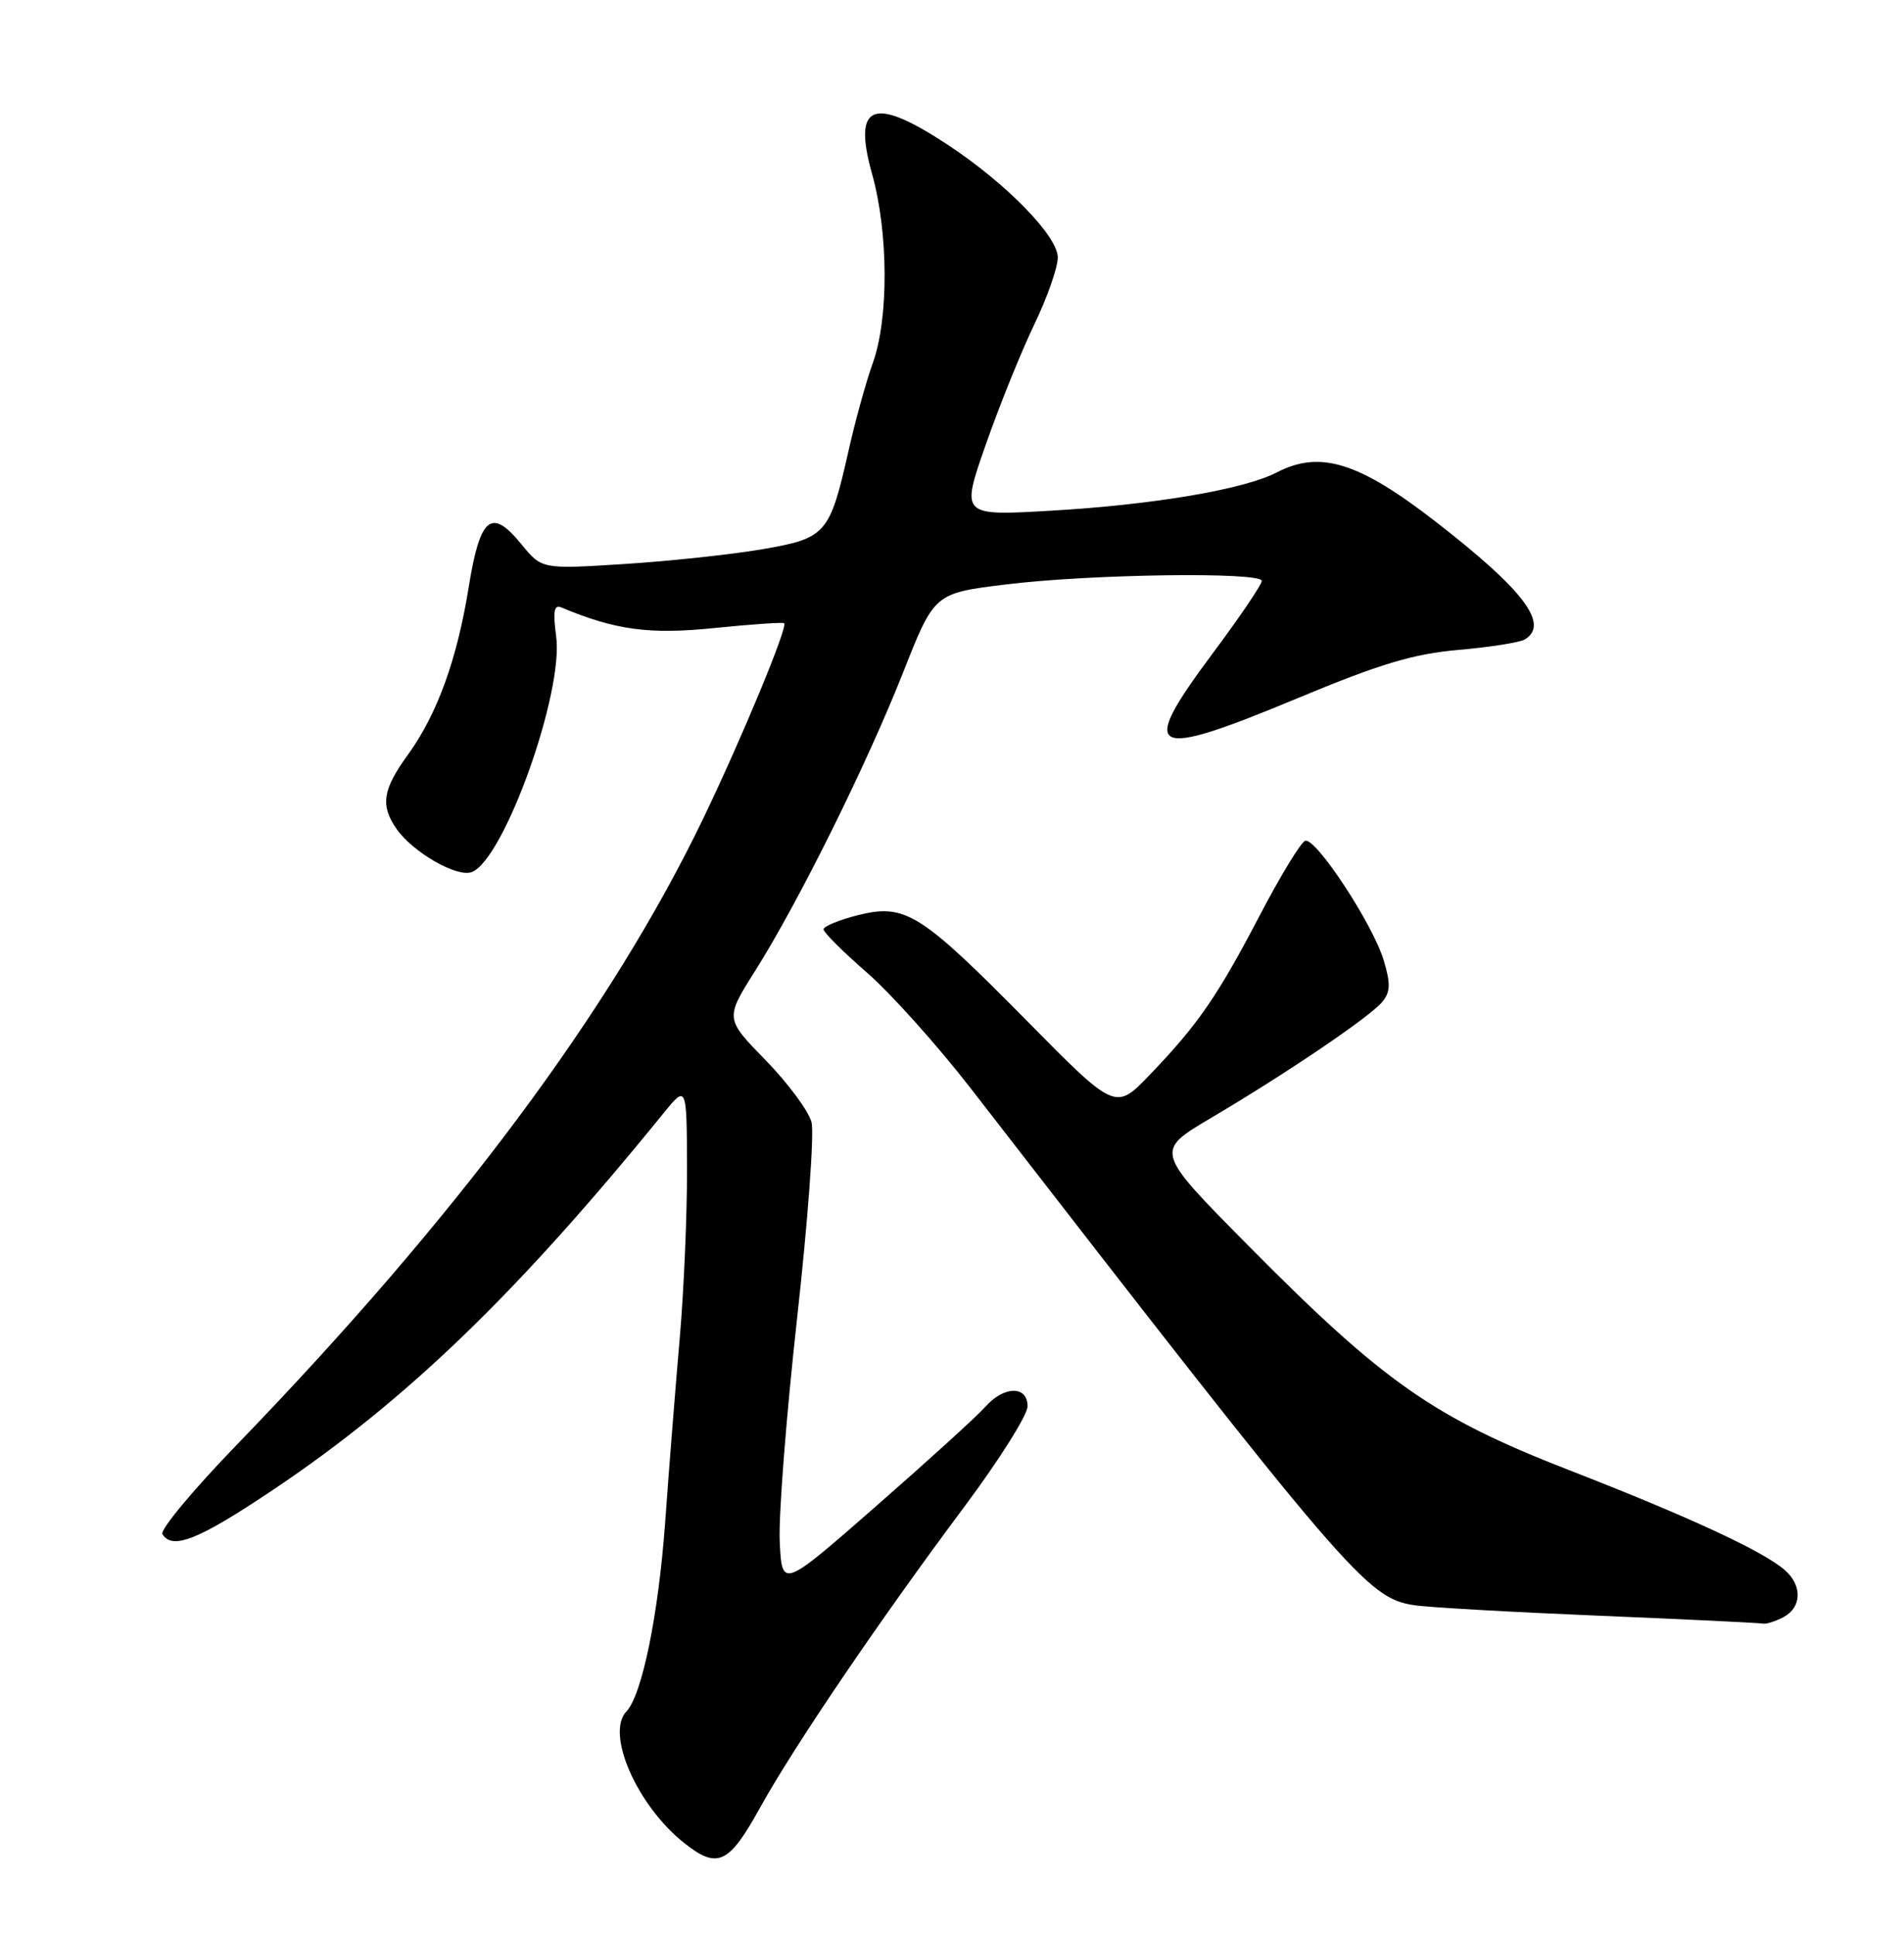 <?xml version="1.0" encoding="UTF-8" standalone="no"?>
<!DOCTYPE svg PUBLIC "-//W3C//DTD SVG 1.1//EN" "http://www.w3.org/Graphics/SVG/1.1/DTD/svg11.dtd" >
<svg xmlns="http://www.w3.org/2000/svg" xmlns:xlink="http://www.w3.org/1999/xlink" version="1.1" viewBox="0 0 252 256">
 <g >
 <path fill="currentColor"
d=" M 100.56 239.25 C 105.08 231.08 116.36 214.46 127.66 199.33 C 132.25 193.18 136.00 187.22 136.00 186.08 C 136.00 183.31 132.89 183.35 130.40 186.15 C 129.36 187.34 122.88 193.23 116.00 199.25 C 103.50 210.19 103.50 210.19 103.20 204.00 C 103.03 200.59 104.07 187.31 105.49 174.49 C 106.92 161.67 107.78 149.97 107.41 148.50 C 107.04 147.03 104.31 143.34 101.35 140.30 C 95.96 134.78 95.96 134.78 99.94 128.47 C 105.67 119.40 114.71 101.17 119.52 89.00 C 123.66 78.50 123.66 78.50 133.08 77.34 C 144.31 75.95 167.00 75.64 167.00 76.87 C 167.00 77.35 164.06 81.69 160.46 86.51 C 150.58 99.77 152.09 100.57 171.70 92.40 C 182.64 87.84 187.03 86.52 193.07 85.99 C 197.24 85.63 201.19 85.00 201.83 84.60 C 205.10 82.59 201.67 78.07 190.07 69.07 C 179.84 61.13 174.72 59.54 168.98 62.51 C 164.64 64.76 152.72 66.78 139.17 67.57 C 127.17 68.27 127.17 68.27 130.45 58.89 C 132.25 53.72 135.14 46.58 136.86 43.00 C 138.59 39.42 140.00 35.40 140.00 34.07 C 140.00 31.25 133.23 24.31 125.52 19.21 C 115.57 12.64 112.81 13.68 115.42 23.01 C 117.59 30.75 117.64 42.12 115.53 48.00 C 114.64 50.48 113.20 55.65 112.34 59.50 C 109.81 70.71 109.38 71.21 100.86 72.68 C 96.81 73.37 88.60 74.25 82.60 74.63 C 71.71 75.32 71.71 75.32 69.00 72.00 C 65.03 67.14 63.54 68.36 62.04 77.66 C 60.49 87.28 57.87 94.50 53.97 99.89 C 50.63 104.49 50.32 106.58 52.50 109.70 C 54.68 112.80 60.49 116.13 62.44 115.39 C 66.71 113.75 74.63 91.64 73.61 84.20 C 73.17 80.94 73.33 79.97 74.26 80.36 C 81.44 83.37 85.93 83.98 94.53 83.10 C 99.46 82.60 103.63 82.31 103.79 82.47 C 104.29 82.95 98.19 97.67 93.08 108.29 C 80.87 133.65 60.38 161.15 31.27 191.24 C 25.55 197.15 21.15 202.44 21.50 202.99 C 22.82 205.13 26.27 203.75 36.20 197.09 C 53.78 185.29 68.36 171.24 87.70 147.44 C 90.89 143.50 90.89 143.50 90.93 154.50 C 90.95 160.55 90.52 170.68 89.97 177.00 C 89.42 183.32 88.54 194.35 88.03 201.50 C 87.14 213.71 84.97 224.29 82.91 226.45 C 80.11 229.38 84.35 238.99 90.63 243.92 C 94.97 247.34 96.48 246.63 100.56 239.25 Z  M 236.07 213.96 C 238.47 212.68 238.56 209.80 236.25 207.77 C 233.42 205.27 223.53 200.69 207.67 194.52 C 189.73 187.54 183.15 182.93 165.17 164.77 C 152.85 152.32 152.85 152.32 160.17 147.99 C 170.23 142.05 181.28 134.57 182.93 132.59 C 184.03 131.26 184.07 130.18 183.14 127.07 C 181.70 122.28 174.15 110.78 172.74 111.25 C 172.18 111.44 169.49 115.85 166.77 121.05 C 161.14 131.82 158.57 135.56 152.17 142.22 C 147.63 146.95 147.63 146.95 135.86 135.02 C 121.77 120.75 119.80 119.52 113.51 121.10 C 111.03 121.73 109.00 122.57 109.00 122.97 C 109.00 123.37 111.59 125.95 114.75 128.70 C 117.91 131.45 124.12 138.38 128.55 144.10 C 178.50 208.58 180.94 211.43 187.14 212.39 C 188.99 212.68 199.95 213.30 211.50 213.78 C 223.05 214.26 232.87 214.73 233.32 214.83 C 233.76 214.92 235.00 214.53 236.07 213.96 Z "/>
</g>
</svg>